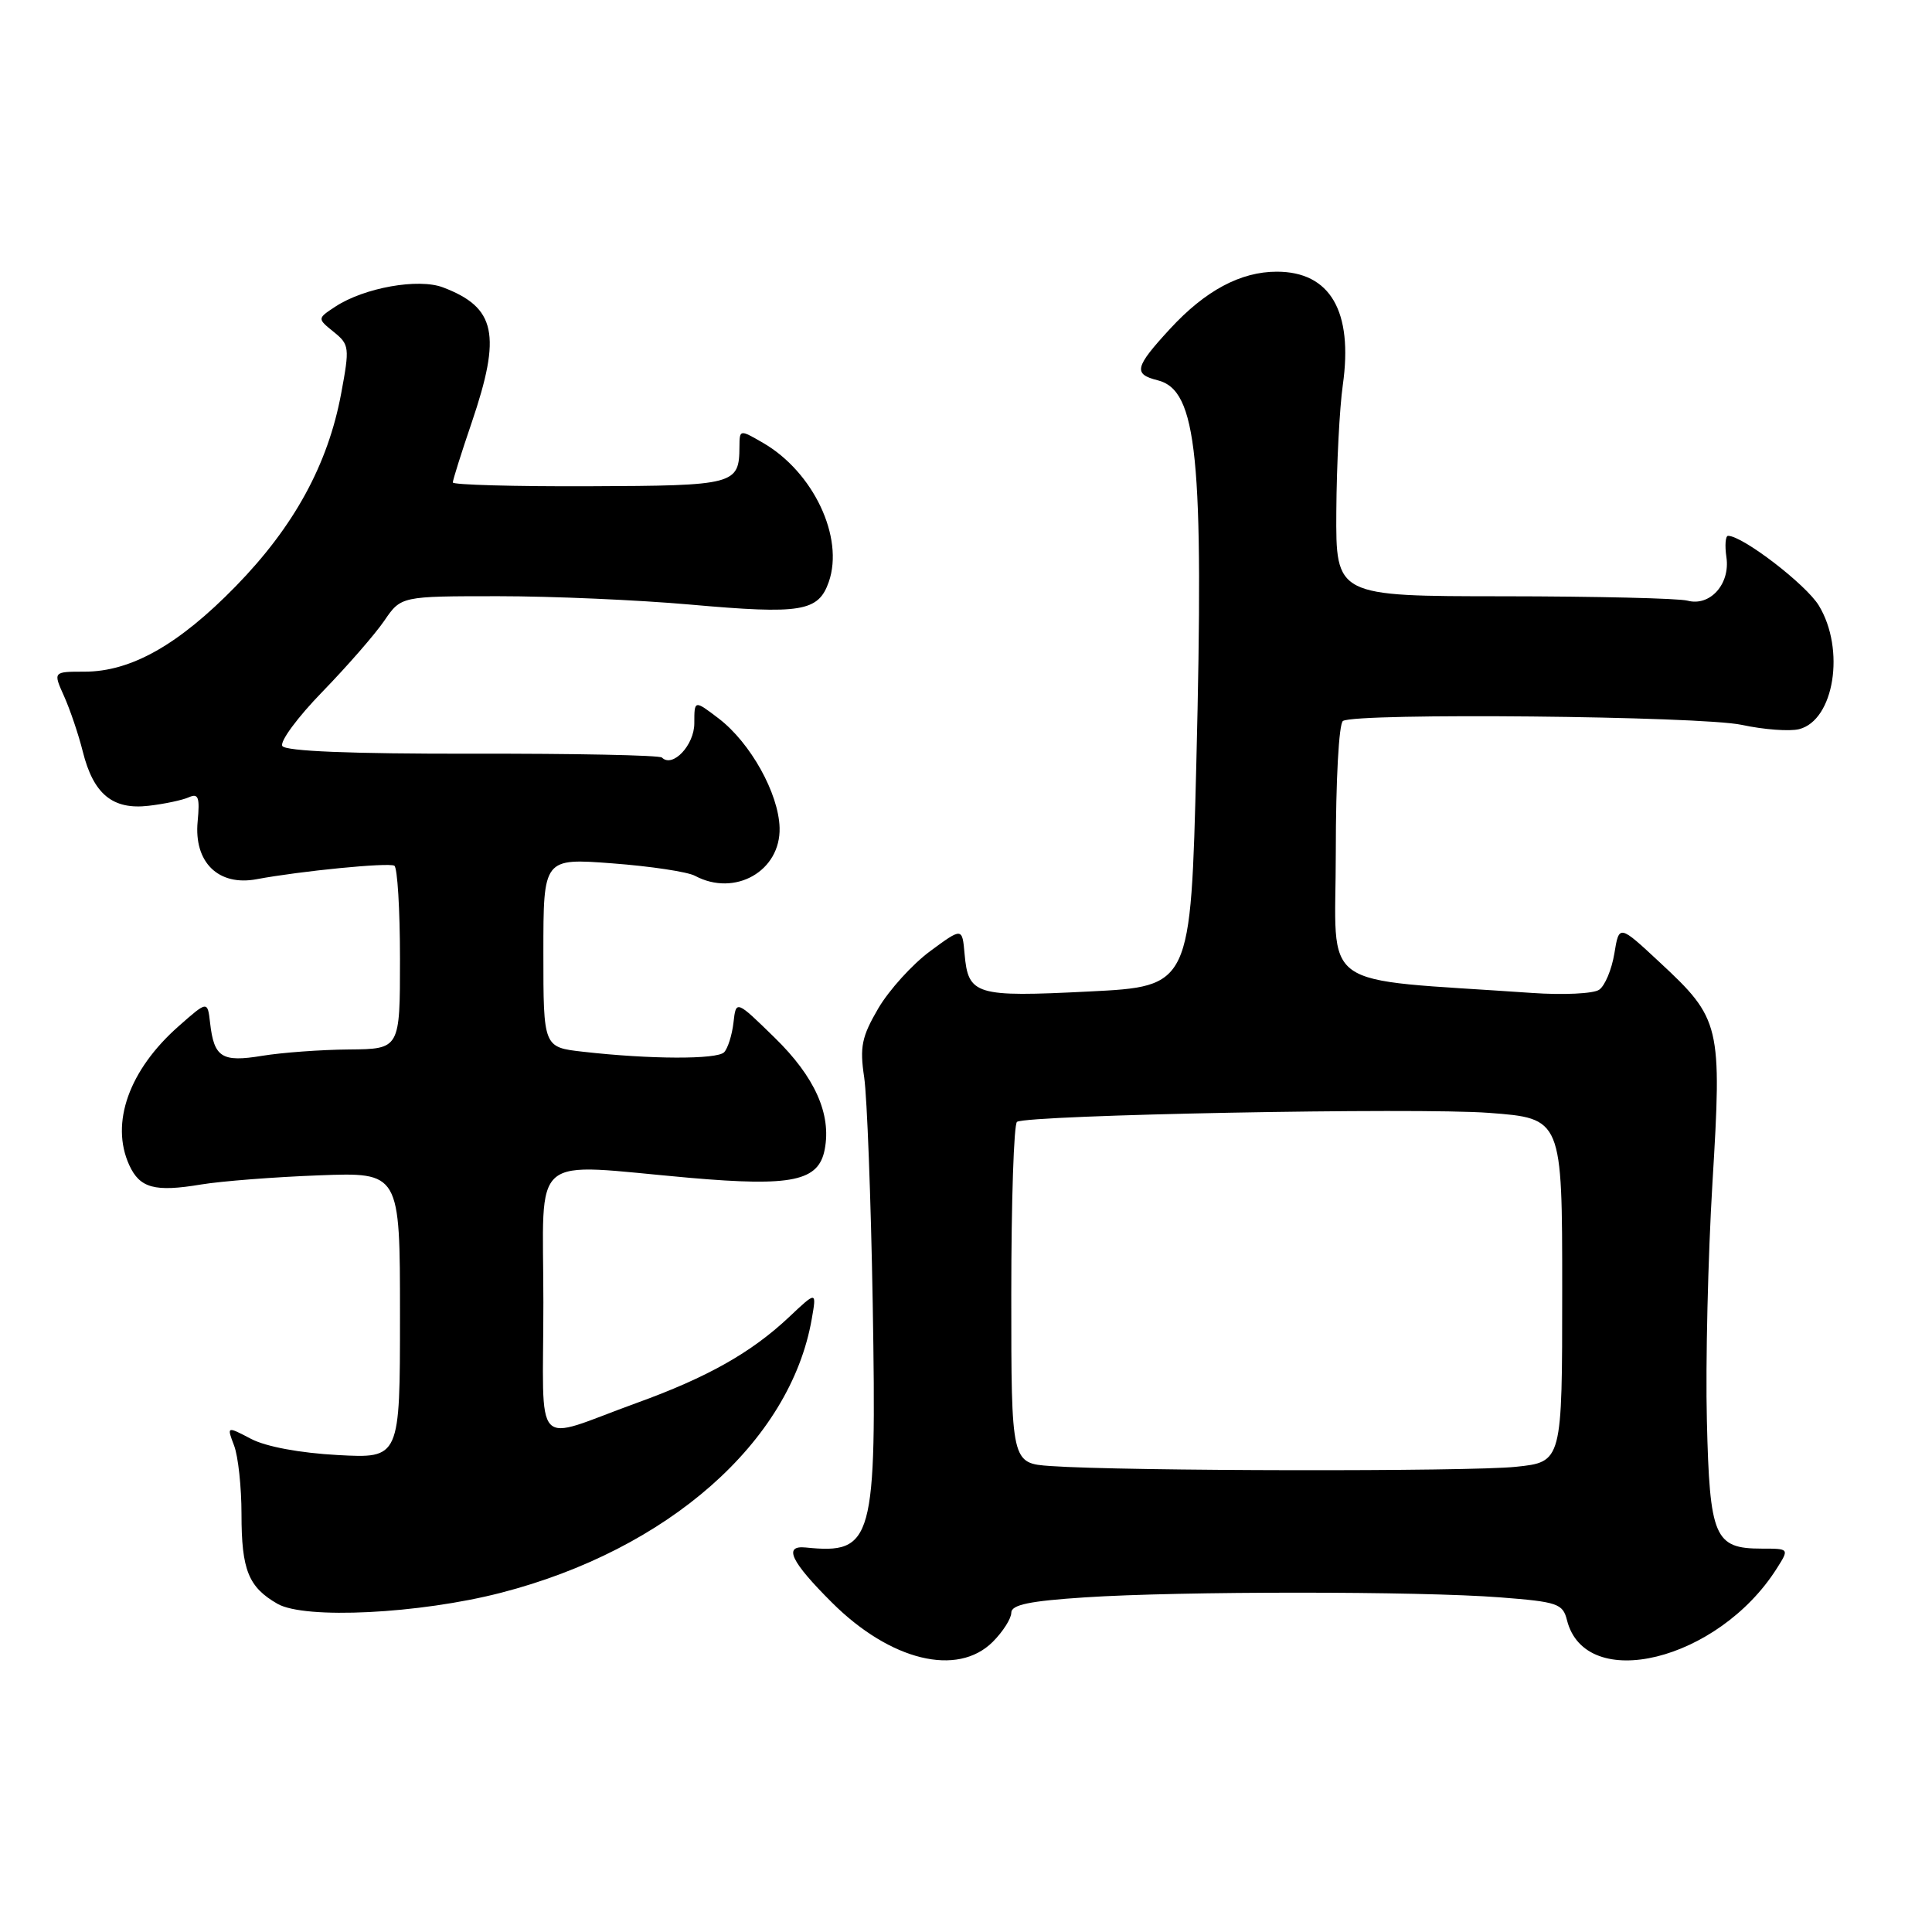 <?xml version="1.0" encoding="UTF-8" standalone="no"?>
<!DOCTYPE svg PUBLIC "-//W3C//DTD SVG 1.1//EN" "http://www.w3.org/Graphics/SVG/1.1/DTD/svg11.dtd" >
<svg xmlns="http://www.w3.org/2000/svg" xmlns:xlink="http://www.w3.org/1999/xlink" version="1.1" viewBox="0 0 256 256">
 <g >
 <path fill="currentColor"
d=" M 131.55 217.55 C 132.90 216.20 134.00 214.46 134.00 213.70 C 134.00 212.64 136.39 212.14 143.75 211.66 C 156.29 210.83 188.10 210.83 198.77 211.66 C 206.39 212.25 207.08 212.49 207.63 214.67 C 210.07 224.40 227.66 220.08 235.42 207.85 C 237.10 205.20 237.10 205.20 233.44 205.20 C 227.17 205.20 226.54 203.73 226.17 188.22 C 225.98 180.67 226.32 166.49 226.91 156.71 C 228.18 135.81 227.99 135.01 219.91 127.50 C 214.54 122.50 214.54 122.50 213.91 126.35 C 213.56 128.47 212.66 130.63 211.89 131.15 C 211.13 131.67 207.12 131.86 203.00 131.57 C 174.07 129.55 177.00 131.65 177.00 112.93 C 177.00 103.35 177.41 95.86 177.95 95.53 C 179.73 94.43 225.36 94.88 230.80 96.05 C 233.72 96.68 237.13 96.93 238.38 96.62 C 243.04 95.45 244.54 86.04 241.00 80.23 C 239.30 77.44 230.91 71.00 228.98 71.00 C 228.63 71.00 228.53 72.28 228.76 73.84 C 229.28 77.39 226.59 80.39 223.60 79.59 C 222.45 79.28 211.49 79.02 199.25 79.01 C 177.00 79.00 177.00 79.00 177.07 67.75 C 177.11 61.56 177.50 54.03 177.93 51.01 C 179.31 41.24 176.26 36.00 169.18 36.00 C 164.39 36.00 159.71 38.50 155.04 43.57 C 150.35 48.66 150.13 49.57 153.40 50.39 C 158.64 51.70 159.53 60.51 158.52 101.14 C 157.78 130.71 157.78 130.71 144.28 131.38 C 129.23 132.14 128.29 131.85 127.81 126.38 C 127.50 122.90 127.50 122.90 123.23 126.05 C 120.89 127.78 117.81 131.18 116.38 133.61 C 114.18 137.38 113.90 138.71 114.51 142.76 C 114.89 145.37 115.40 158.84 115.64 172.70 C 116.17 204.29 115.71 205.96 106.75 205.05 C 103.75 204.75 104.80 206.93 110.25 212.36 C 117.98 220.06 126.86 222.23 131.55 217.55 Z  M 66.38 211.05 C 88.50 205.34 104.72 191.06 107.56 174.78 C 108.21 171.07 108.21 171.07 104.54 174.53 C 99.55 179.23 93.73 182.51 84.36 185.90 C 70.34 190.98 72.00 192.77 72.00 172.57 C 72.00 152.33 69.83 154.17 91.41 156.07 C 104.97 157.25 108.48 156.51 109.28 152.30 C 110.18 147.62 107.97 142.69 102.65 137.50 C 97.53 132.50 97.53 132.50 97.19 135.50 C 97.00 137.15 96.44 138.92 95.95 139.43 C 95.00 140.40 86.12 140.37 77.25 139.36 C 72.00 138.77 72.00 138.77 72.00 126.24 C 72.00 113.71 72.00 113.71 81.15 114.40 C 86.19 114.78 91.11 115.52 92.09 116.05 C 97.38 118.88 103.46 115.42 103.30 109.67 C 103.17 105.12 99.44 98.43 95.25 95.22 C 92.00 92.74 92.00 92.74 92.00 95.84 C 92.00 98.74 89.12 101.79 87.71 100.38 C 87.41 100.07 76.11 99.84 62.61 99.87 C 46.45 99.89 37.84 99.54 37.41 98.85 C 37.05 98.27 39.44 95.03 42.73 91.65 C 46.01 88.27 49.70 84.04 50.92 82.25 C 53.14 79.00 53.14 79.00 66.05 79.00 C 73.15 79.00 84.59 79.50 91.46 80.11 C 106.18 81.42 108.44 81.05 109.82 77.10 C 111.87 71.21 107.78 62.55 101.12 58.69 C 98.01 56.89 98.00 56.89 97.98 59.19 C 97.95 64.22 97.42 64.36 78.08 64.43 C 68.14 64.47 60.00 64.24 60.00 63.93 C 60.00 63.61 61.12 60.04 62.50 56.00 C 66.47 44.32 65.71 40.74 58.70 38.08 C 55.44 36.84 48.27 38.12 44.45 40.62 C 42.03 42.21 42.03 42.21 44.22 43.98 C 46.30 45.66 46.34 46.04 45.21 52.12 C 43.46 61.55 38.96 69.77 31.24 77.68 C 23.67 85.44 17.36 89.00 11.20 89.00 C 7.03 89.00 7.03 89.00 8.49 92.25 C 9.29 94.04 10.41 97.34 10.97 99.59 C 12.38 105.23 14.93 107.33 19.70 106.77 C 21.79 106.53 24.19 106.02 25.03 105.64 C 26.29 105.08 26.49 105.65 26.19 108.85 C 25.67 114.25 28.94 117.45 34.00 116.50 C 39.84 115.41 51.45 114.27 52.25 114.71 C 52.66 114.93 53.00 120.49 53.00 127.06 C 53.00 139.00 53.00 139.00 46.25 139.06 C 42.54 139.09 37.36 139.47 34.74 139.90 C 29.40 140.78 28.36 140.13 27.84 135.55 C 27.50 132.60 27.50 132.60 23.69 135.96 C 17.10 141.76 14.59 148.81 17.12 154.37 C 18.52 157.44 20.50 157.98 26.65 156.95 C 29.32 156.51 36.34 155.96 42.25 155.74 C 53.00 155.33 53.00 155.33 53.00 174.29 C 53.00 193.25 53.00 193.25 44.75 192.80 C 39.74 192.53 35.23 191.69 33.27 190.66 C 30.04 188.97 30.04 188.97 31.02 191.55 C 31.56 192.97 32.00 197.06 32.00 200.63 C 32.00 208.04 32.92 210.31 36.78 212.52 C 40.41 214.59 55.57 213.84 66.38 211.05 Z  M 139.25 194.26 C 134.00 193.90 134.00 193.90 134.00 171.51 C 134.00 159.19 134.34 148.91 134.76 148.65 C 136.25 147.73 187.76 146.74 197.28 147.46 C 207.00 148.19 207.00 148.19 207.00 170.95 C 207.00 193.72 207.00 193.72 200.85 194.36 C 194.63 195.01 148.90 194.94 139.25 194.26 Z "/>
</g>
</svg>
